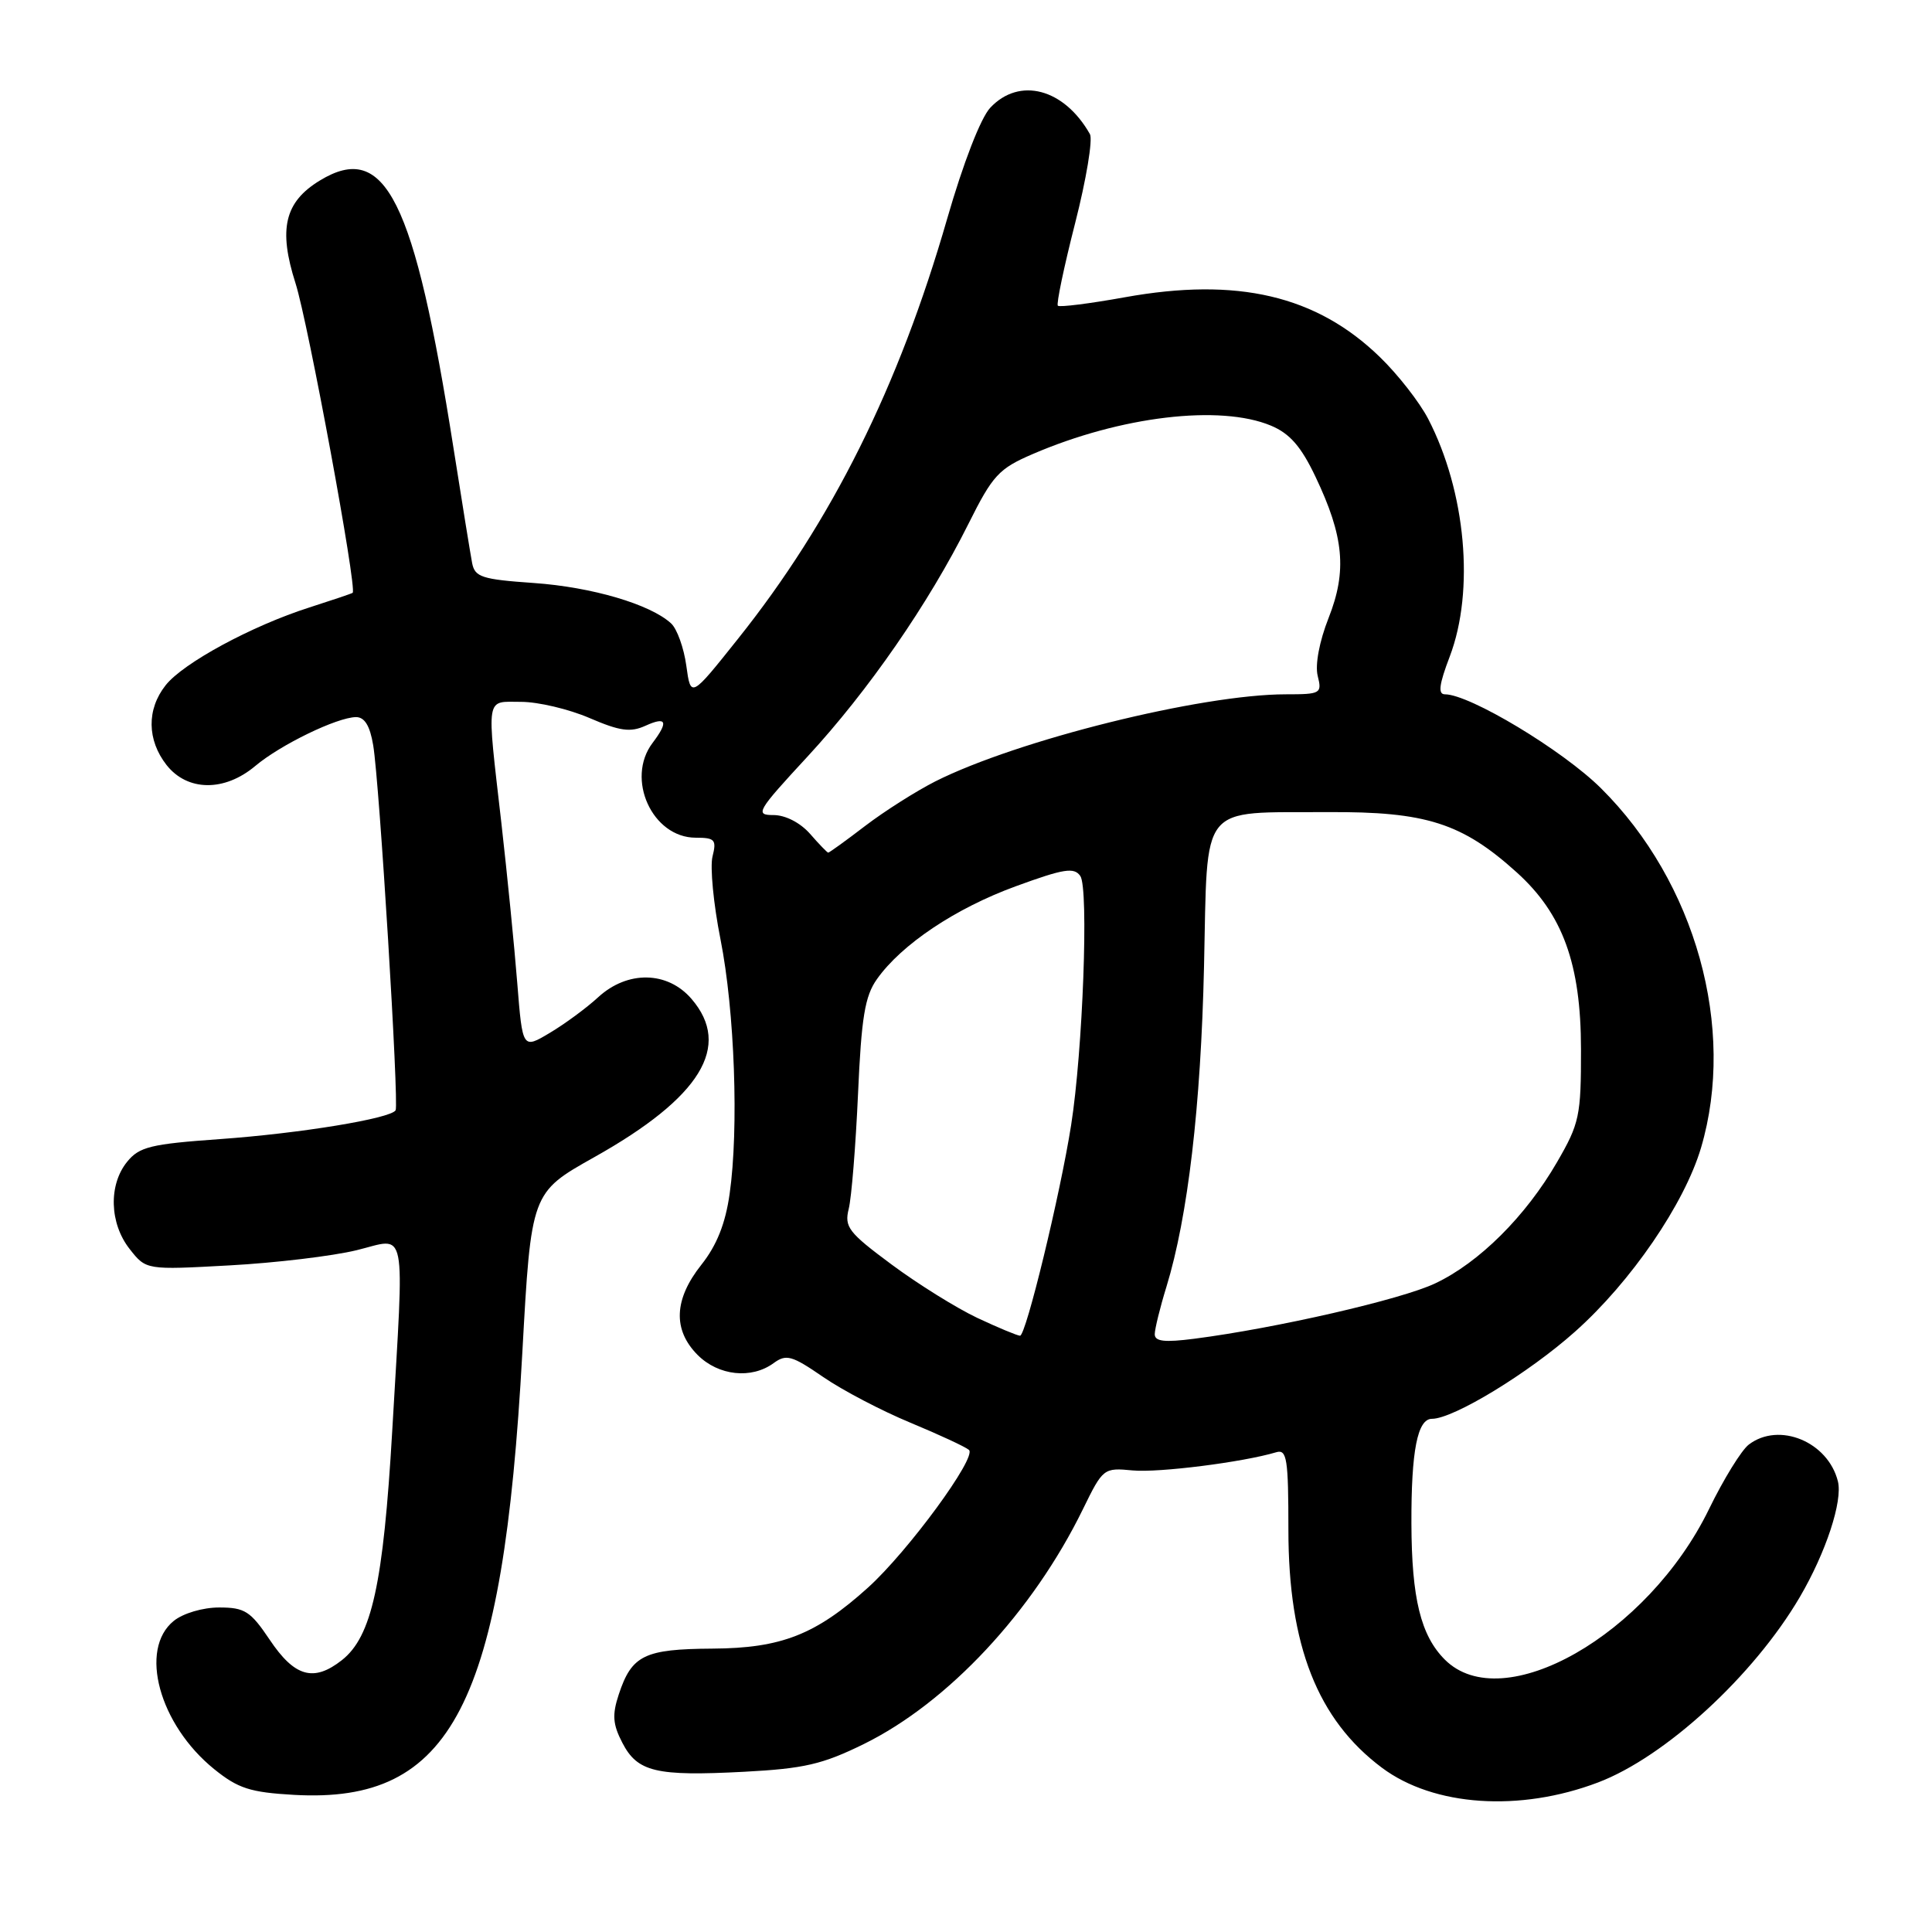 <?xml version="1.0" encoding="UTF-8" standalone="no"?>
<!DOCTYPE svg PUBLIC "-//W3C//DTD SVG 1.1//EN" "http://www.w3.org/Graphics/SVG/1.1/DTD/svg11.dtd" >
<svg xmlns="http://www.w3.org/2000/svg" xmlns:xlink="http://www.w3.org/1999/xlink" version="1.1" viewBox="0 0 256 256">
 <g >
 <path fill="currentColor"
d=" M 211.76 236.18 C 220.66 232.80 232.39 222.02 238.49 211.61 C 241.94 205.72 244.19 198.89 243.53 196.28 C 242.22 191.04 235.74 188.36 231.73 191.41 C 230.76 192.14 228.38 196.00 226.45 199.97 C 218.34 216.63 199.13 227.58 191.45 219.91 C 188.26 216.72 187.05 211.80 187.02 201.88 C 186.99 192.24 187.82 188.00 189.74 188.00 C 192.59 188.00 202.55 181.94 208.69 176.46 C 216.13 169.84 223.20 159.50 225.40 152.07 C 230.07 136.24 224.68 116.89 212.14 104.45 C 207.08 99.42 194.74 92.00 191.46 92.00 C 190.52 92.00 190.68 90.71 192.10 86.99 C 195.42 78.25 194.23 65.14 189.24 55.50 C 188.10 53.30 185.22 49.61 182.83 47.30 C 174.43 39.15 163.96 36.70 149.04 39.39 C 144.39 40.23 140.40 40.73 140.17 40.51 C 139.95 40.29 140.98 35.37 142.46 29.57 C 143.94 23.78 144.82 18.47 144.42 17.77 C 141.00 11.73 135.08 10.16 131.22 14.27 C 129.95 15.61 127.63 21.61 125.50 29.00 C 119.09 51.25 110.22 69.08 97.76 84.68 C 91.53 92.50 91.53 92.50 90.94 88.21 C 90.62 85.86 89.71 83.33 88.93 82.61 C 86.18 80.07 78.43 77.79 70.73 77.25 C 63.85 76.77 62.92 76.47 62.56 74.61 C 62.34 73.45 61.23 66.62 60.10 59.43 C 54.90 26.35 51.05 18.64 42.38 23.92 C 37.71 26.76 36.86 30.35 39.16 37.54 C 40.83 42.77 47.35 78.07 46.73 78.55 C 46.61 78.65 44.02 79.52 41.00 80.49 C 33.38 82.92 24.25 87.86 21.94 90.81 C 19.42 94.00 19.48 98.06 22.07 101.37 C 24.83 104.87 29.74 104.93 33.82 101.50 C 37.17 98.68 44.64 95.06 47.16 95.02 C 48.31 95.01 49.02 96.16 49.45 98.75 C 50.28 103.66 52.89 146.32 52.42 147.12 C 51.76 148.21 39.78 150.18 29.10 150.94 C 19.96 151.59 18.45 151.96 16.84 153.95 C 14.36 157.01 14.51 162.11 17.18 165.50 C 19.36 168.28 19.36 168.28 30.43 167.67 C 36.52 167.34 44.09 166.43 47.25 165.66 C 54.03 164.01 53.58 161.75 51.97 189.64 C 50.79 209.88 49.26 216.86 45.30 219.98 C 41.56 222.92 39.03 222.20 35.72 217.25 C 33.19 213.49 32.43 213.00 29.04 213.00 C 26.87 213.00 24.27 213.77 23.02 214.78 C 18.37 218.55 21.09 228.52 28.38 234.42 C 31.55 236.98 33.15 237.50 38.97 237.83 C 59.88 239.01 66.65 225.92 69.21 179.26 C 70.38 158.03 70.38 158.03 78.73 153.34 C 92.85 145.42 97.02 138.63 91.63 132.36 C 88.45 128.66 83.15 128.57 79.26 132.14 C 77.74 133.54 74.87 135.66 72.87 136.85 C 69.24 139.02 69.24 139.02 68.54 130.26 C 68.16 125.44 67.21 115.88 66.43 109.01 C 64.47 91.86 64.28 93.00 69.06 93.00 C 71.30 93.00 75.37 93.96 78.11 95.14 C 82.15 96.88 83.54 97.07 85.54 96.16 C 88.32 94.90 88.61 95.61 86.47 98.44 C 82.87 103.19 86.43 111.00 92.19 111.00 C 94.73 111.00 94.97 111.27 94.41 113.50 C 94.07 114.87 94.54 119.81 95.47 124.47 C 97.35 133.96 97.91 149.58 96.68 158.19 C 96.12 162.15 94.97 165.02 92.94 167.58 C 89.29 172.17 89.13 176.22 92.45 179.55 C 95.21 182.30 99.57 182.77 102.51 180.62 C 104.18 179.40 104.92 179.60 109.06 182.45 C 111.63 184.22 116.83 186.94 120.62 188.51 C 124.40 190.08 127.90 191.70 128.39 192.12 C 129.49 193.06 120.33 205.56 115.02 210.36 C 108.11 216.60 103.52 218.40 94.40 218.45 C 85.37 218.51 83.71 219.32 81.99 224.52 C 81.10 227.22 81.19 228.47 82.46 230.92 C 84.46 234.80 86.92 235.38 98.59 234.77 C 106.55 234.35 108.98 233.79 114.47 231.09 C 125.63 225.59 136.85 213.57 143.49 199.98 C 146.15 194.54 146.24 194.47 150.09 194.84 C 153.53 195.16 164.66 193.76 169.11 192.43 C 170.52 192.01 170.72 193.29 170.72 202.73 C 170.72 218.03 174.59 227.87 183.12 234.24 C 189.98 239.36 201.37 240.13 211.76 236.18 Z  M 153.01 176.78 C 153.02 176.08 153.71 173.25 154.56 170.50 C 157.40 161.23 159.12 146.61 159.54 128.03 C 160.04 106.09 158.73 107.71 176.00 107.61 C 188.95 107.53 193.74 109.06 200.98 115.60 C 207.07 121.10 209.48 127.72 209.49 139.00 C 209.50 147.87 209.29 148.86 206.31 154.00 C 202.16 161.17 195.98 167.32 190.16 170.06 C 185.67 172.19 169.11 175.99 158.25 177.39 C 154.29 177.90 153.00 177.75 153.01 176.78 Z  M 129.50 174.63 C 126.75 173.33 121.64 170.15 118.15 167.56 C 112.43 163.32 111.86 162.59 112.46 160.18 C 112.83 158.70 113.38 151.88 113.69 145.00 C 114.14 134.80 114.60 131.99 116.20 129.74 C 119.46 125.13 126.63 120.34 134.61 117.43 C 140.98 115.10 142.33 114.89 143.15 116.08 C 144.28 117.72 143.48 139.25 141.93 149.08 C 140.48 158.30 135.94 177.00 135.16 176.99 C 134.80 176.98 132.25 175.92 129.50 174.63 Z  M 107.33 110.48 C 106.03 109.01 104.07 108.00 102.49 108.00 C 100.00 108.00 100.29 107.51 107.00 100.25 C 115.05 91.54 123.05 79.98 128.33 69.40 C 131.54 62.97 132.34 62.10 136.85 60.16 C 148.49 55.15 161.67 53.58 168.41 56.40 C 170.90 57.44 172.40 59.16 174.30 63.15 C 178.08 71.08 178.51 75.64 176.05 81.87 C 174.82 84.99 174.24 88.09 174.60 89.55 C 175.19 91.90 175.01 92.00 170.36 92.00 C 159.14 92.01 134.78 98.07 123.91 103.55 C 121.39 104.83 117.22 107.47 114.65 109.43 C 112.08 111.40 109.87 112.99 109.74 112.98 C 109.61 112.97 108.52 111.85 107.33 110.48 Z "/>
</g>
</svg>